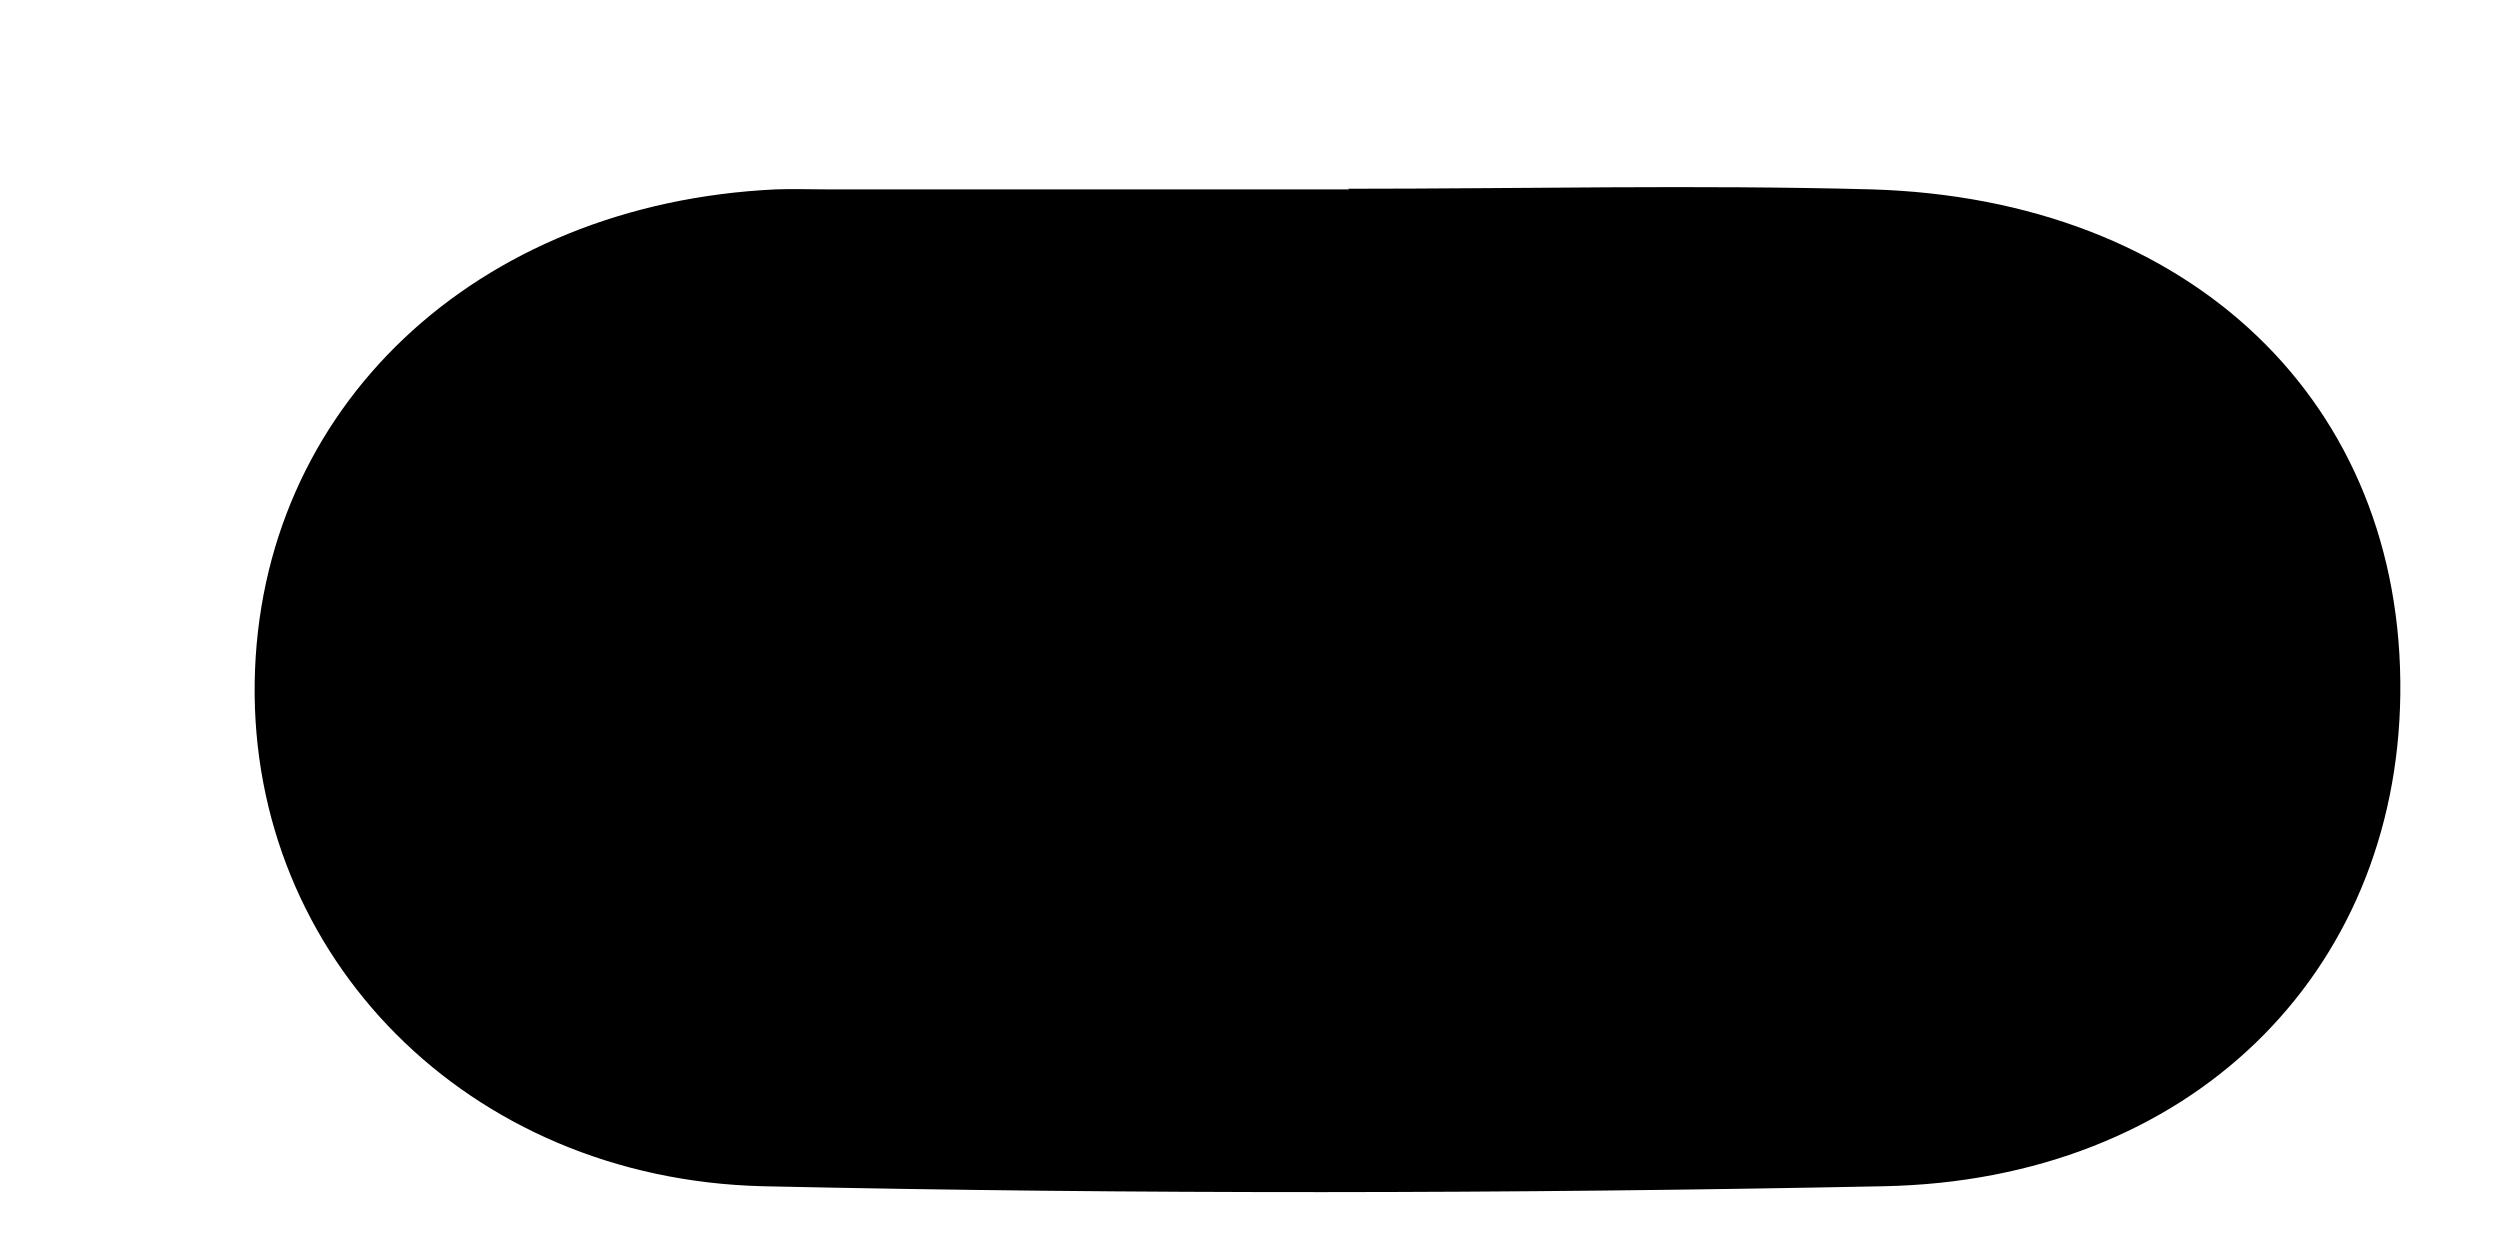 <svg width="8" height="4" viewBox="0 0 8 4" fill="none" xmlns="http://www.w3.org/2000/svg">
<path d="M4.314 0.604C4.872 0.604 5.43 0.591 5.988 0.606C7.014 0.636 7.692 1.291 7.681 2.222C7.67 3.119 7.006 3.777 6.027 3.796C4.832 3.82 3.637 3.822 2.442 3.796C1.493 3.773 0.802 3.059 0.815 2.184C0.828 1.306 1.521 0.651 2.483 0.606C2.536 0.604 2.589 0.606 2.643 0.606C3.201 0.606 3.759 0.606 4.317 0.606L4.314 0.604Z" fill="black"/>
</svg>
